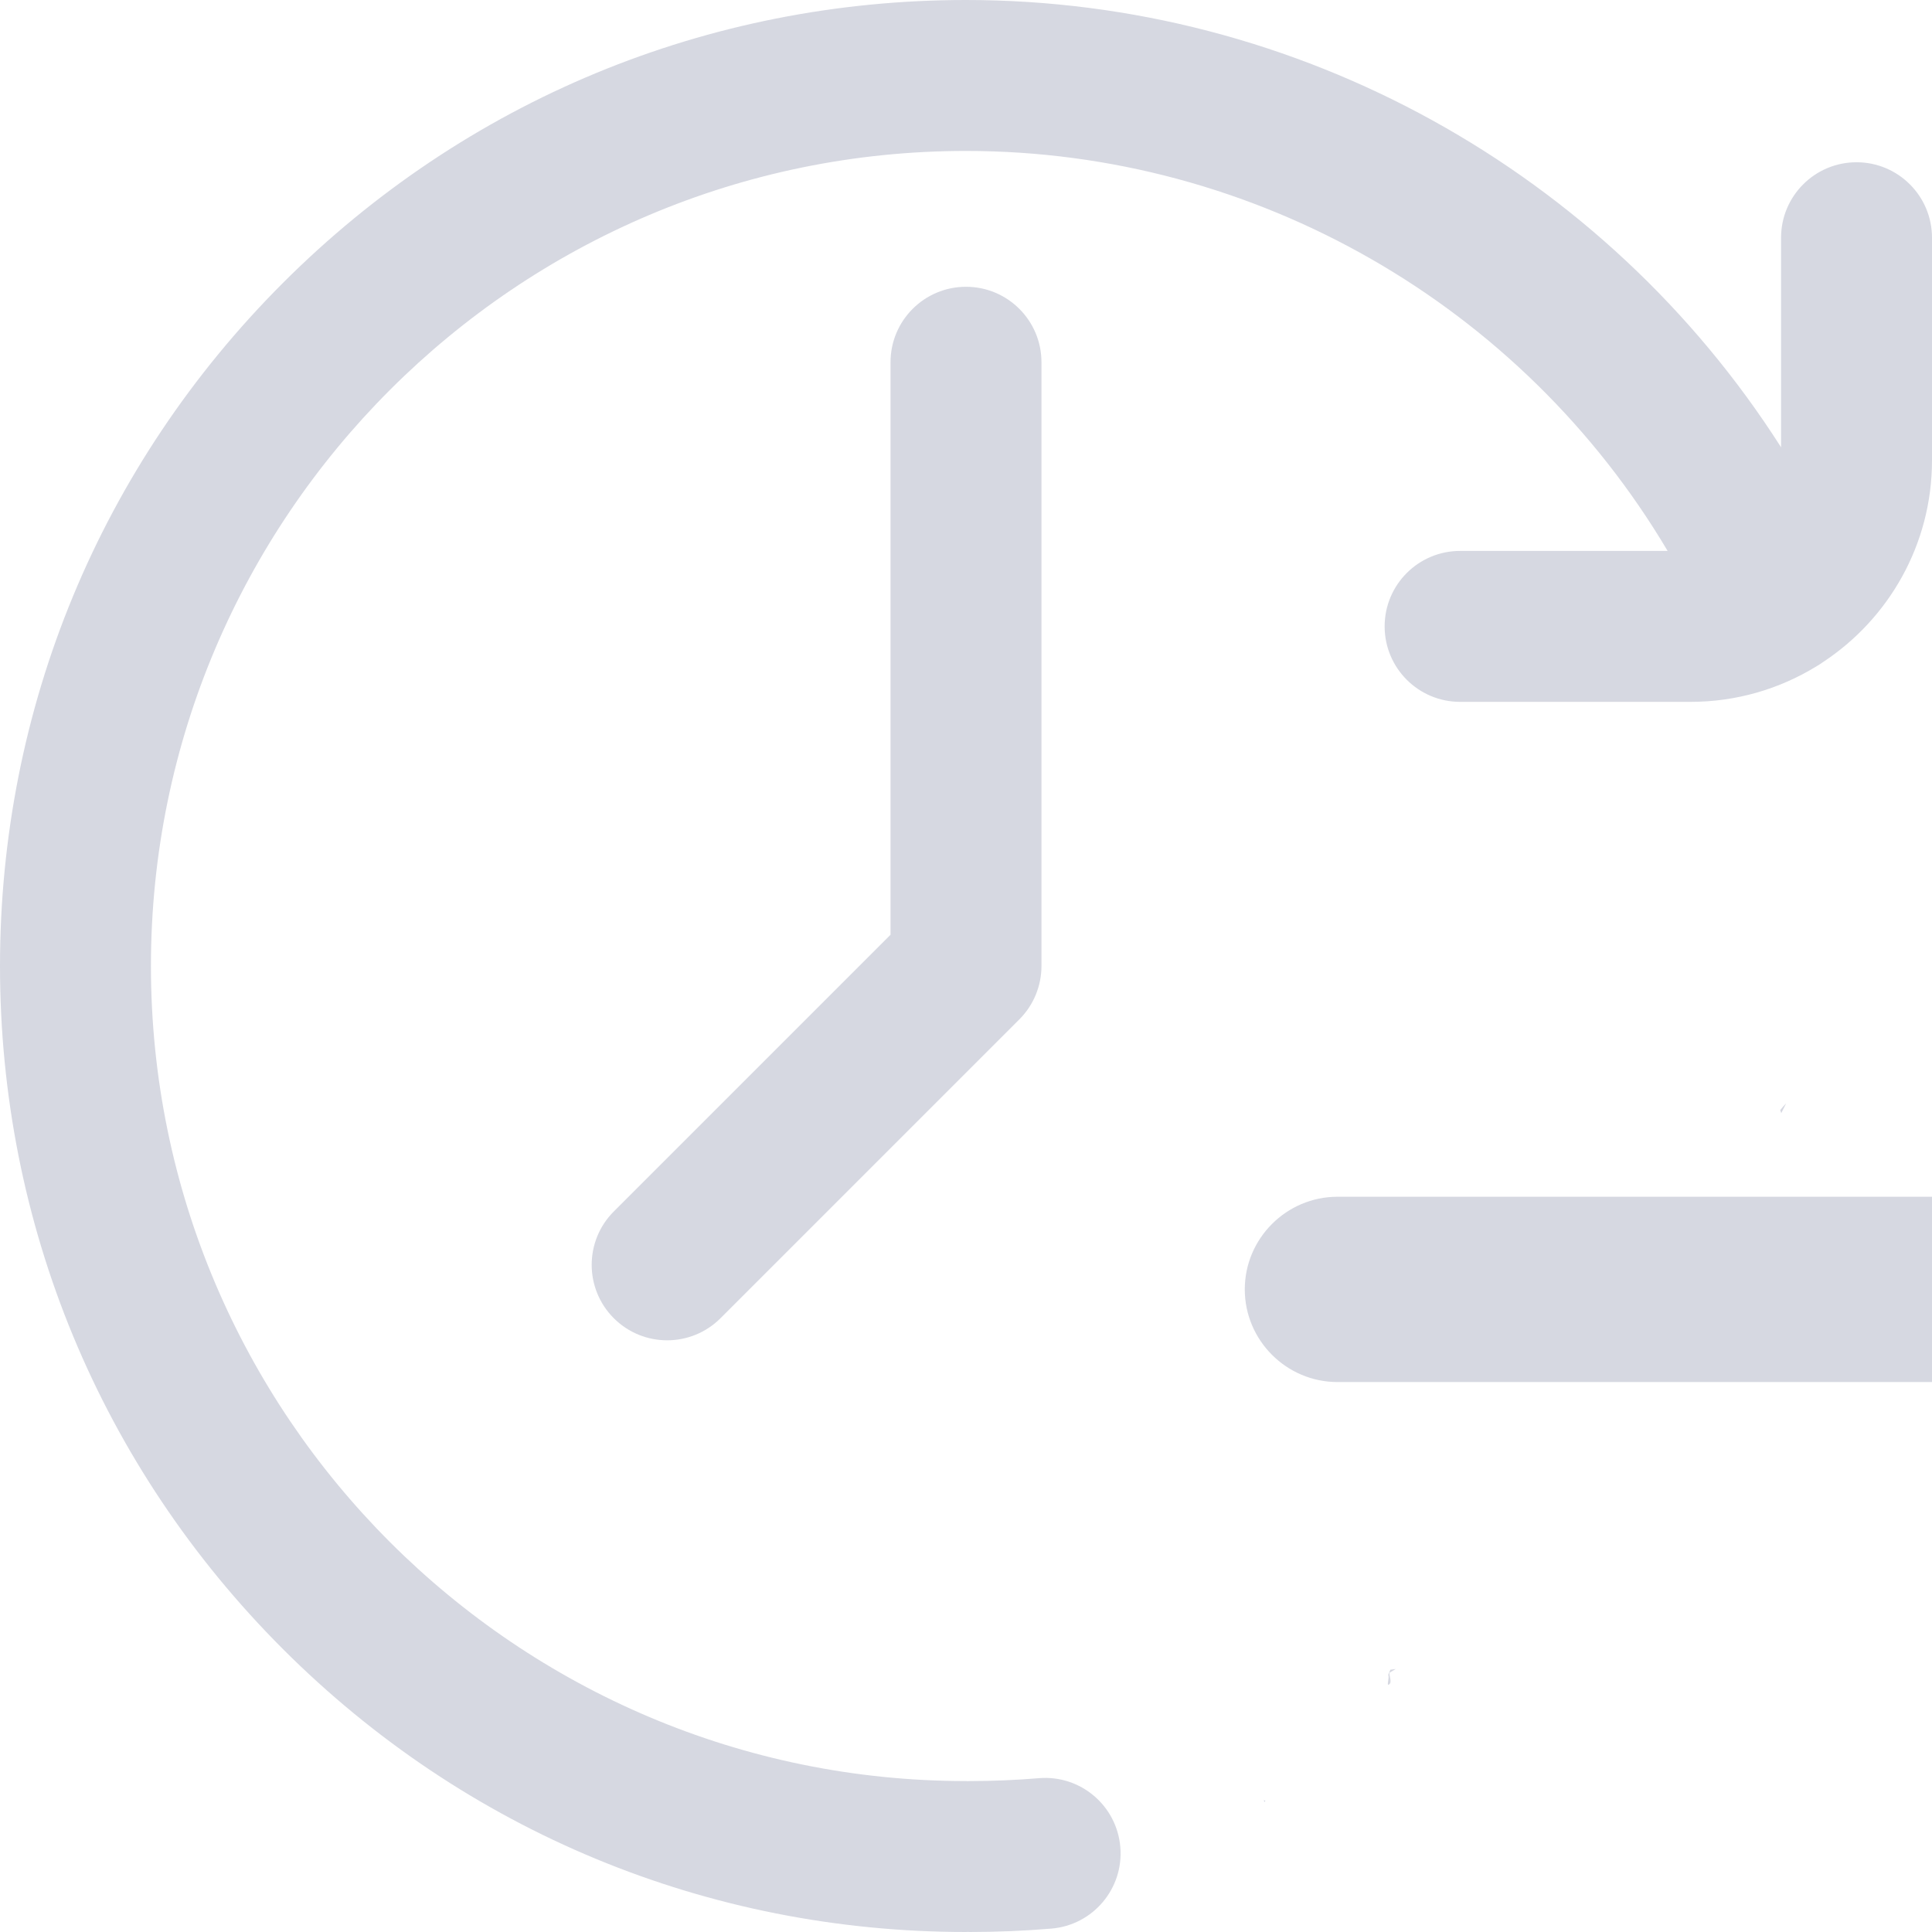 <?xml version="1.0" encoding="UTF-8" standalone="no"?>
<svg
   version="1.1"
   width="512"
   height="512"
   x="0"
   y="0"
   viewBox="0 0 512 512"
   style="enable-background:new 0 0 512 512"
   xml:space="preserve"
   class=""
   id="svg50"
   sodipodi:docname="minus-time.svg"
   inkscape:version="1.1 (c4e8f9ed74, 2021-05-24)"
   xmlns:inkscape="http://www.inkscape.org/namespaces/inkscape"
   xmlns:sodipodi="http://sodipodi.sourceforge.net/DTD/sodipodi-0.dtd"
   xmlns="http://www.w3.org/2000/svg"
   xmlns:svg="http://www.w3.org/2000/svg"><defs
     id="defs54" /><sodipodi:namedview
     id="namedview52"
     pagecolor="#ffffff"
     bordercolor="#666666"
     borderopacity="1.0"
     inkscape:pageshadow="2"
     inkscape:pageopacity="0.0"
     inkscape:pagecheckerboard="0"
     showgrid="false"
     inkscape:zoom="0.36322087"
     inkscape:cx="143.16358"
     inkscape:cy="159.68246"
     inkscape:window-width="1366"
     inkscape:window-height="740"
     inkscape:window-x="0"
     inkscape:window-y="0"
     inkscape:window-maximized="1"
     inkscape:current-layer="svg50" /><g
     id="g13967"><g
       id="g48"
       style="fill:#d6d8e1;fill-opacity:1">
<g
   id="g16"
   style="fill:#d6d8e1;fill-opacity:1">
	<g
   id="g14"
   style="fill:#d6d8e1;fill-opacity:1">
		<g
   id="g12"
   style="fill:#d6d8e1;fill-opacity:1">
			
			<path
   id="path4"
   style="fill:#d6d8e1;fill-opacity:1"
   class=""
   d="m 473.352,292.398 c -0.557,0.565 -1.085,1.161 -1.574,1.793 0.089,0.267 0.186,0.534 0.273,0.801 0.421,-0.871 0.863,-1.731 1.301,-2.594 z" />
			<path
   id="path6"
   style="fill:#d6d8e1;fill-opacity:1"
   class=""
   d="m 369.895,442.297 c -0.479,0.048 -0.956,0.118 -1.434,0.201 -0.19,0.451 -0.38,0.901 -0.57,1.352 0.37,0.813 -0.53,3 0.191,2.57 0.896,-0.534 0.09,-2.082 0.135,-3.123 0.561,-0.33 1.12,-0.665 1.678,-1 z m -34.969,34.803 c 0.053,0.172 0.118,0.342 0.176,0.514 0.071,-0.153 0.145,-0.304 0.217,-0.457 -0.131,-0.018 -0.265,-0.034 -0.393,-0.057 z" />
			<path
   d="m 236,96 v 151.716 l -73.339,73.338 c -7.81,7.811 -7.81,20.474 0,28.284 3.906,3.906 9.023,5.858 14.143,5.858 5.118,0 10.237,-1.953 14.143,-5.858 l 79.196,-79.196 C 273.893,266.392 276,261.304 276,256 V 96 c 0,-11.046 -8.954,-20 -20,-20 -11.046,0 -20,8.954 -20,20 z"
   fill="#d6d8e1"
   data-original="#000000"
   style="fill:#d6d8e1;fill-opacity:1"
   class=""
   id="path8" />
			<path
   id="path10"
   style="fill:#d6d8e1;fill-opacity:1"
   class=""
   d="M 256,0 C 187.62,0 123.333,26.629 74.98,74.98 26.629,123.333 0,187.62 0,256 0,324.38 26.629,388.667 74.98,437.02 123.333,485.371 187.62,512 256,512 c 0.169,0 0.332,-0.021 0.5,-0.025 0.168,0.004 0.331,0.025 0.5,0.025 7.208,0 14.487,-0.304 21.637,-0.902 11.007,-0.922 19.183,-10.593 18.262,-21.6 -0.923,-11.007 -10.58,-19.186 -21.6,-18.26 C 269.255,471.743 263.099,472 257,472 c -0.169,0 -0.332,0.021 -0.5,0.025 C 256.332,472.021 256.169,472 256,472 136.897,472 40,375.103 40,256 40,136.897 136.897,40 256,40 c 76.758,0 147.357,40.913 185.936,106 h -54.992 c -11.046,0 -20,8.954 -20,20 0,11.046 8.954,20 20,20 H 448 c 12.18,0 23.575,-3.424 33.277,-9.354 0.624,-0.356 1.223,-0.739 1.795,-1.152 C 500.478,164.043 512,144.347 512,122 V 63 c 0,-11.046 -8.954,-20 -20,-20 -11.046,0 -20,8.954 -20,20 v 55.535 C 425.448,45.527 344.151,0 256,0 Z" />
		</g>
	</g>
</g>
<g
   id="g18"
   style="fill:#d6d8e1;fill-opacity:1">
</g>
<g
   id="g20"
   style="fill:#d6d8e1;fill-opacity:1">
</g>
<g
   id="g22"
   style="fill:#d6d8e1;fill-opacity:1">
</g>
<g
   id="g24"
   style="fill:#d6d8e1;fill-opacity:1">
</g>
<g
   id="g26"
   style="fill:#d6d8e1;fill-opacity:1">
</g>
<g
   id="g28"
   style="fill:#d6d8e1;fill-opacity:1">
</g>
<g
   id="g30"
   style="fill:#d6d8e1;fill-opacity:1">
</g>
<g
   id="g32"
   style="fill:#d6d8e1;fill-opacity:1">
</g>
<g
   id="g34"
   style="fill:#d6d8e1;fill-opacity:1">
</g>
<g
   id="g36"
   style="fill:#d6d8e1;fill-opacity:1">
</g>
<g
   id="g38"
   style="fill:#d6d8e1;fill-opacity:1">
</g>
<g
   id="g40"
   style="fill:#d6d8e1;fill-opacity:1">
</g>
<g
   id="g42"
   style="fill:#d6d8e1;fill-opacity:1">
</g>
<g
   id="g44"
   style="fill:#d6d8e1;fill-opacity:1">
</g>
<g
   id="g46"
   style="fill:#d6d8e1;fill-opacity:1">
</g>
</g><g
       id="g13900"
       transform="matrix(2.046,0,0,2.046,329.88,214.853)">
<g
   id="g13868">
	<path
   d="M 112,50 H 12 C 5.4,50 0,55.4 0,62 0,68.6 5.4,74 12,74 h 100 c 6.6,0 12,-5.4 12,-12 0,-6.6 -5.4,-12 -12,-12 z"
   fill="#d6d8e1"
   data-original="#000000"
   class=""
   id="path13866" />
</g>
<g
   id="g13870">
</g>
<g
   id="g13872">
</g>
<g
   id="g13874">
</g>
<g
   id="g13876">
</g>
<g
   id="g13878">
</g>
<g
   id="g13880">
</g>
<g
   id="g13882">
</g>
<g
   id="g13884">
</g>
<g
   id="g13886">
</g>
<g
   id="g13888">
</g>
<g
   id="g13890">
</g>
<g
   id="g13892">
</g>
<g
   id="g13894">
</g>
<g
   id="g13896">
</g>
<g
   id="g13898">
</g>
</g></g></svg>
